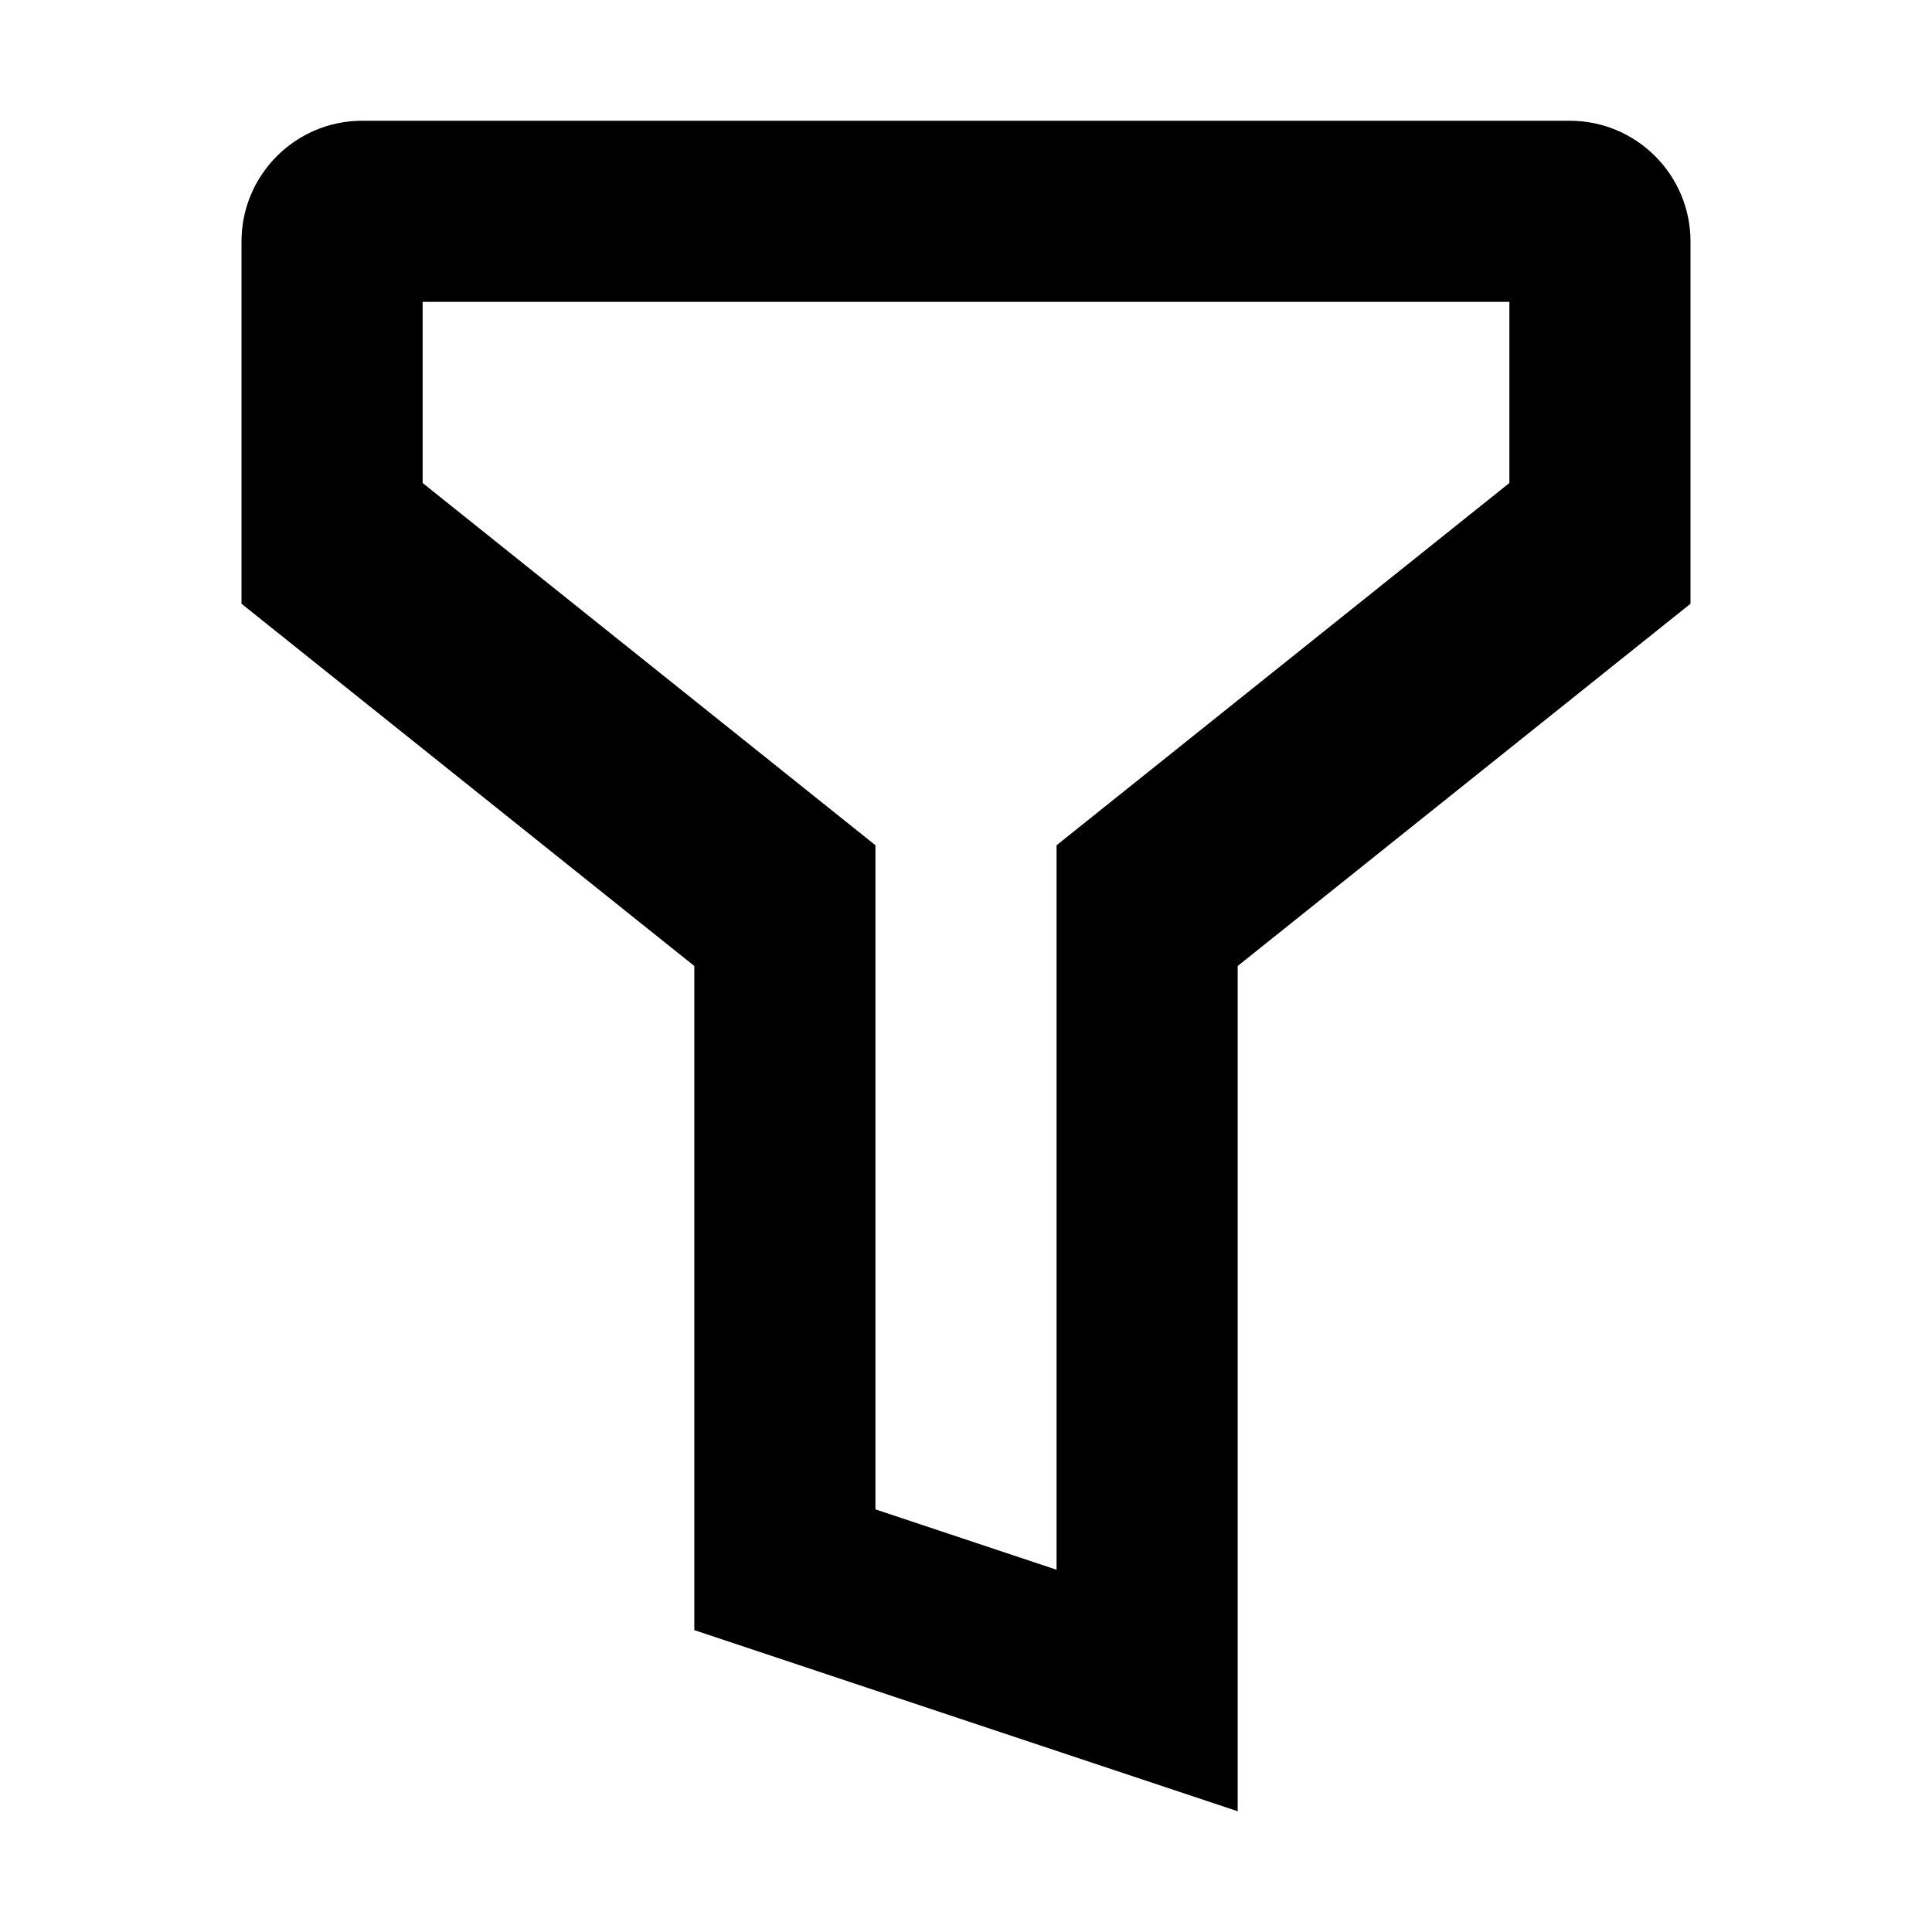 <svg width="16" height="16" viewBox="0 0 16 16" fill="none" xmlns="http://www.w3.org/2000/svg">
<path fill-rule="evenodd" clip-rule="evenodd" d="M13 1C13.552 1 14 1.448 14 2V5L10.25 8C10.25 9.168 10.25 15 10.25 15L5.75 13.5C5.75 13.5 5.75 9.239 5.75 8L2 5V2C2 1.448 2.448 1 3 1H13ZM3.5 4L7.25 7V12.5L8.75 13V7L12.5 4V2.5H3.5V4Z" fill="black"/>
</svg>
